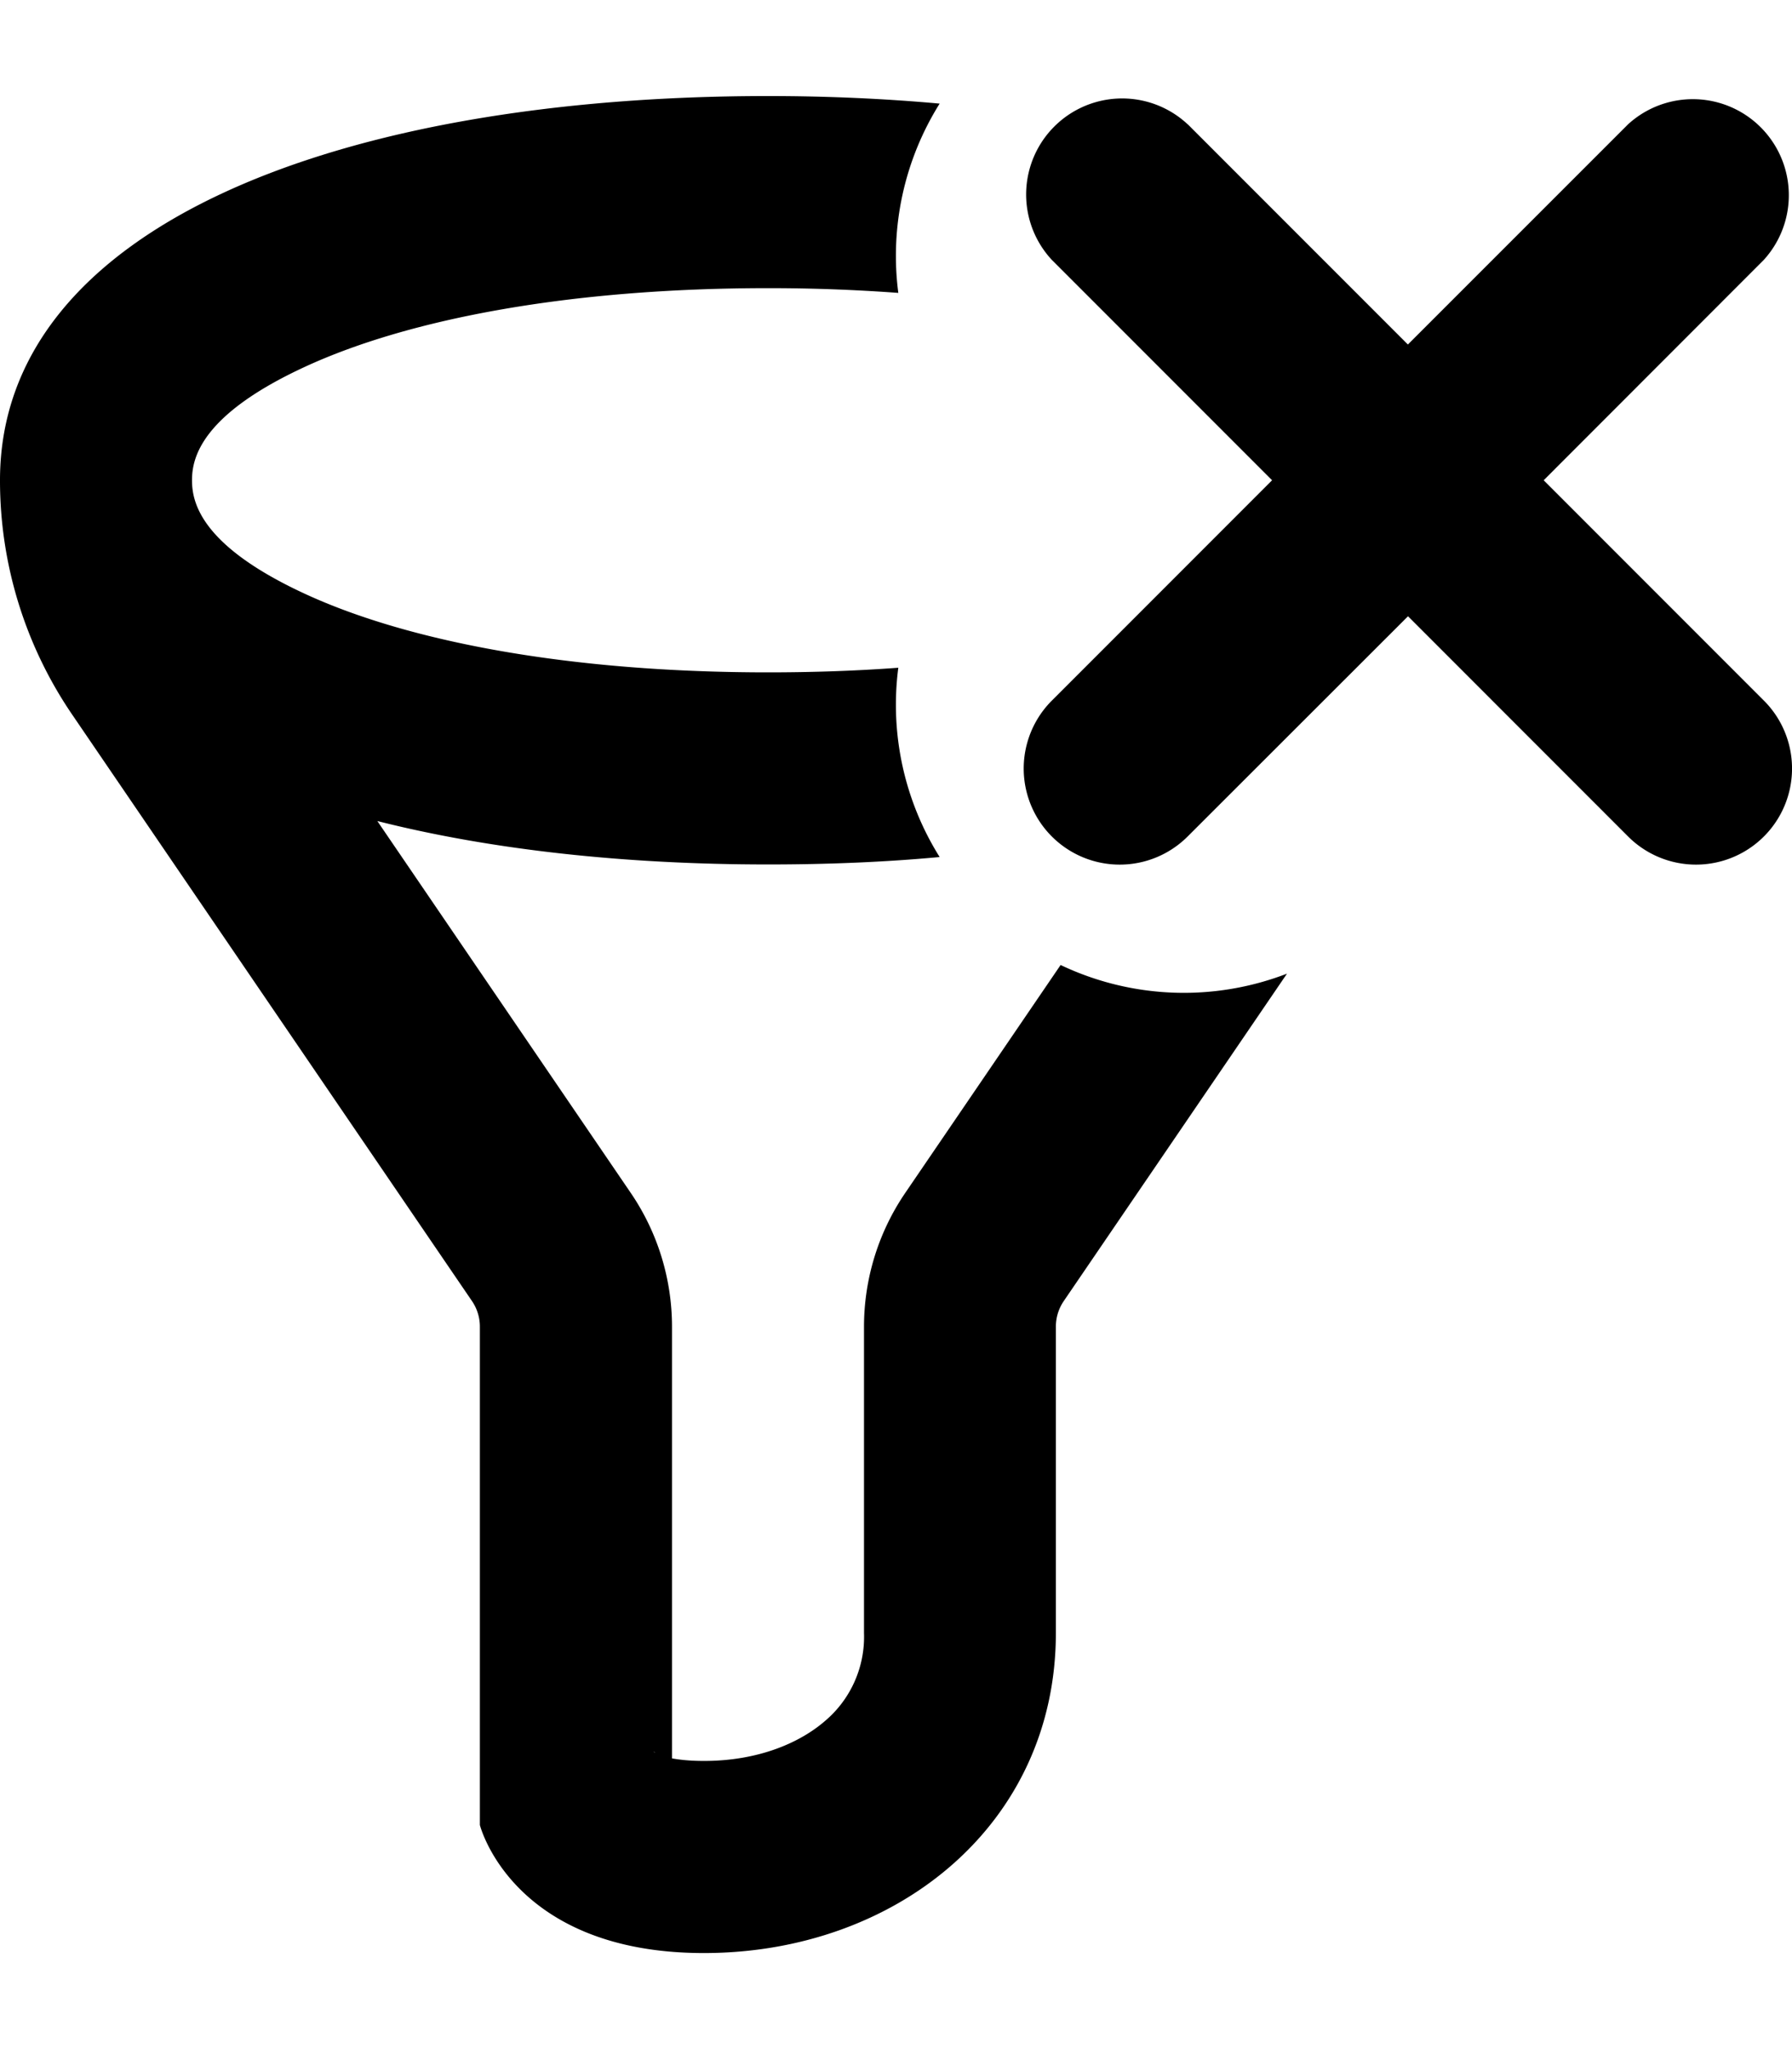 <svg xmlns="http://www.w3.org/2000/svg" width="14" height="16" fill="none" viewBox="0 0 14 16"><path fill="currentColor" fill-opacity="1" fill-rule="evenodd" d="M10.055 7.602 8.31 10.16a.354.354 0 0 0-.061.2v2.39c0 1.5-1.25 2.5-2.75 2.5s-1.75-1-1.75-1v-3.89a.354.354 0 0 0-.061-.2L.562 5.577A3.242 3.242 0 0 1 0 3.75c0-2 2.686-3 6-3 .461 0 .91.02 1.341.059a2.24 2.24 0 0 0-.323 1.478A13.777 13.777 0 0 0 6 2.25c-1.538 0-2.799.237-3.615.613-.814.375-.885.713-.885.887 0 .175.071.513.885.888.816.376 2.077.612 3.615.612.355 0 .695-.012 1.018-.036a2.24 2.24 0 0 0 .323 1.478c-.43.04-.88.058-1.341.058-1.114 0-2.158-.113-3.052-.339l1.98 2.904c.21.308.322.672.322 1.045v3.37c.06.011.141.02.25.02.422 0 .749-.14.95-.316a.86.86 0 0 0 .3-.683V10.36c0-.373.112-.737.322-1.045l1.214-1.78a2.241 2.241 0 0 0 1.77.067Zm-4.936 6.085c-.01-.006-.013-.01-.013-.01s.005.002.013.01Z" clip-rule="evenodd"/><path fill="currentColor" fill-opacity="1" fill-rule="evenodd" d="M9.278.97a.75.75 0 0 0-1.06 1.06l1.72 1.72-1.72 1.72a.75.75 0 0 0 1.06 1.062L11 4.812l1.72 1.72A.75.75 0 1 0 13.78 5.47l-1.72-1.72 1.72-1.721A.75.75 0 0 0 12.72.97l-1.721 1.72L9.279.97Z" clip-rule="evenodd"/></svg>